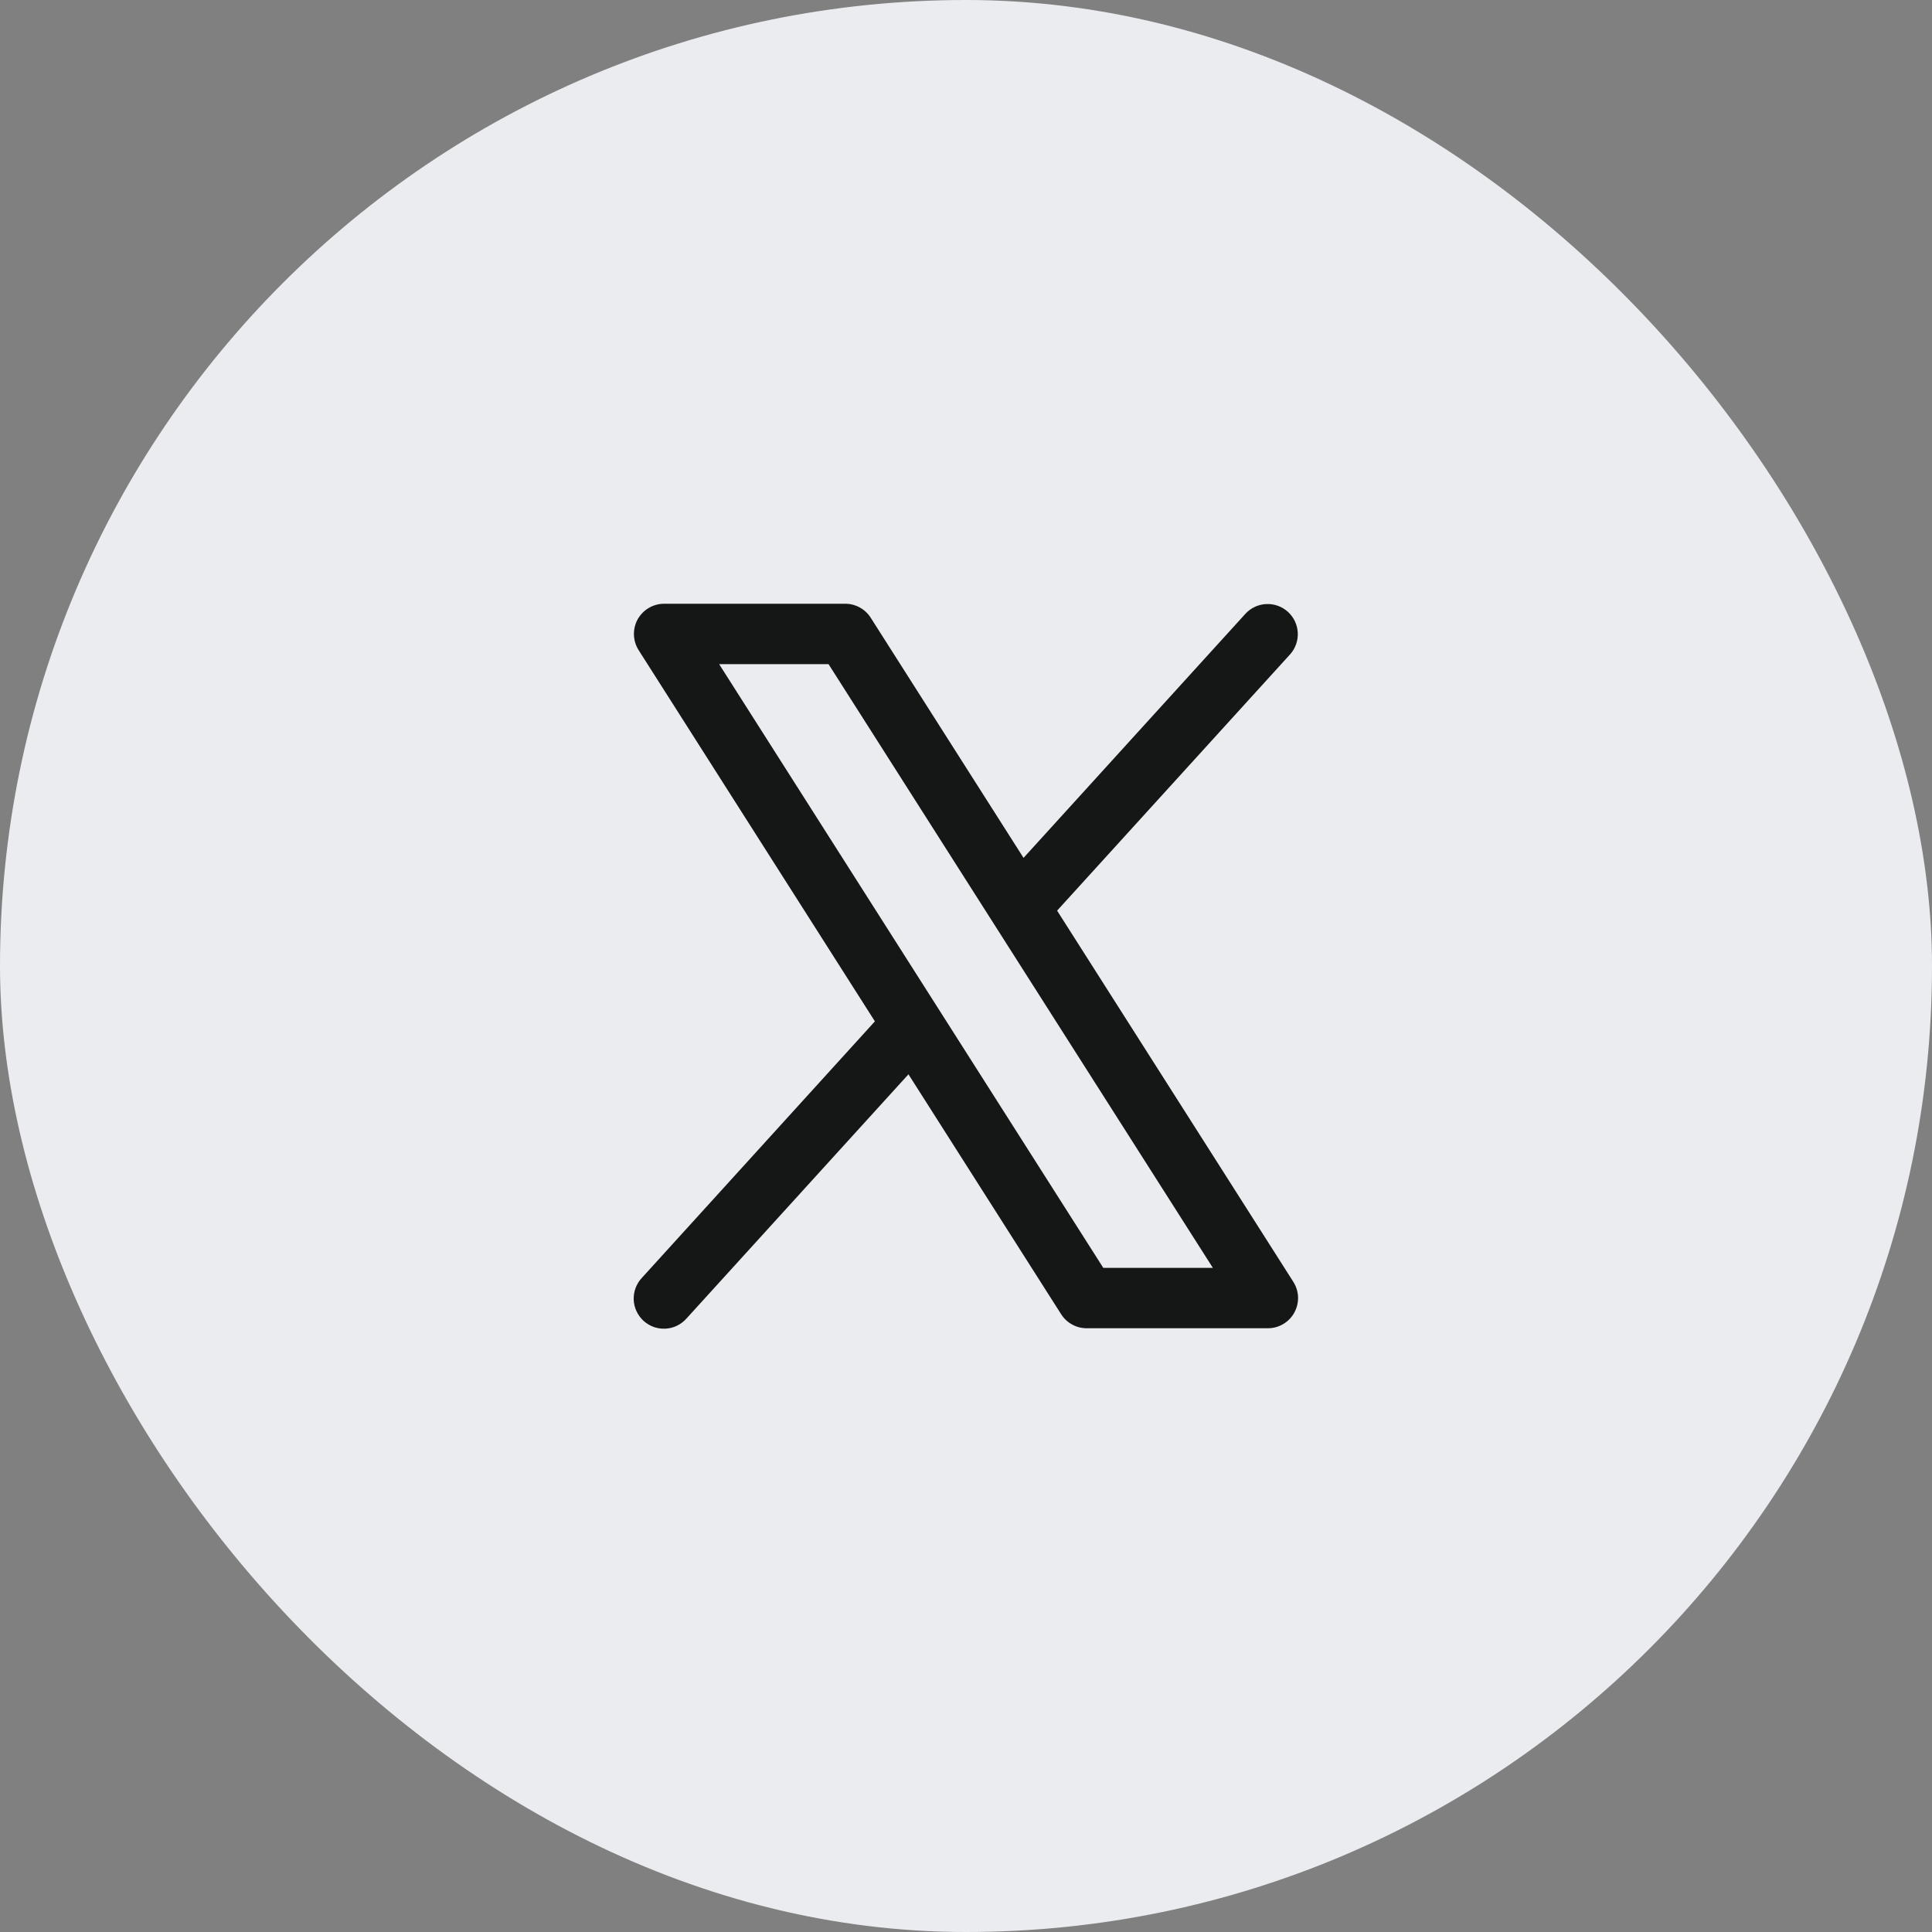 <svg width="32" height="32" viewBox="0 0 32 32" fill="none" xmlns="http://www.w3.org/2000/svg">
<rect x="0" y="0" width="32" height="32" fill="#808080" stroke="none"/>
<rect width="32" height="32" rx="16" fill="#EAECF0"/>
<path d="M21.422 21.232L17.509 15.083L21.37 10.836C21.457 10.738 21.502 10.609 21.495 10.478C21.488 10.346 21.43 10.223 21.332 10.134C21.235 10.046 21.107 9.999 20.975 10.005C20.844 10.01 20.72 10.067 20.63 10.164L16.953 14.209L14.422 10.232C14.377 10.161 14.314 10.102 14.241 10.062C14.167 10.021 14.084 10 14 10H11C10.91 10 10.822 10.024 10.745 10.07C10.668 10.115 10.605 10.181 10.561 10.259C10.518 10.338 10.497 10.427 10.5 10.516C10.503 10.606 10.53 10.693 10.578 10.769L14.491 16.917L10.63 21.167C10.585 21.215 10.55 21.272 10.527 21.334C10.504 21.396 10.494 21.462 10.496 21.528C10.499 21.595 10.515 21.659 10.543 21.719C10.571 21.779 10.611 21.833 10.66 21.878C10.709 21.922 10.766 21.956 10.828 21.979C10.891 22.001 10.957 22.01 11.023 22.007C11.089 22.003 11.154 21.987 11.213 21.958C11.273 21.929 11.326 21.889 11.37 21.839L15.047 17.794L17.578 21.771C17.624 21.842 17.686 21.9 17.76 21.939C17.834 21.98 17.916 22 18 22H21C21.09 22 21.177 21.976 21.255 21.93C21.332 21.885 21.395 21.819 21.438 21.741C21.481 21.662 21.502 21.574 21.5 21.484C21.497 21.395 21.47 21.308 21.422 21.232ZM18.274 21L11.911 11H13.723L20.089 21H18.274Z" fill="#151716"/>
</svg>

